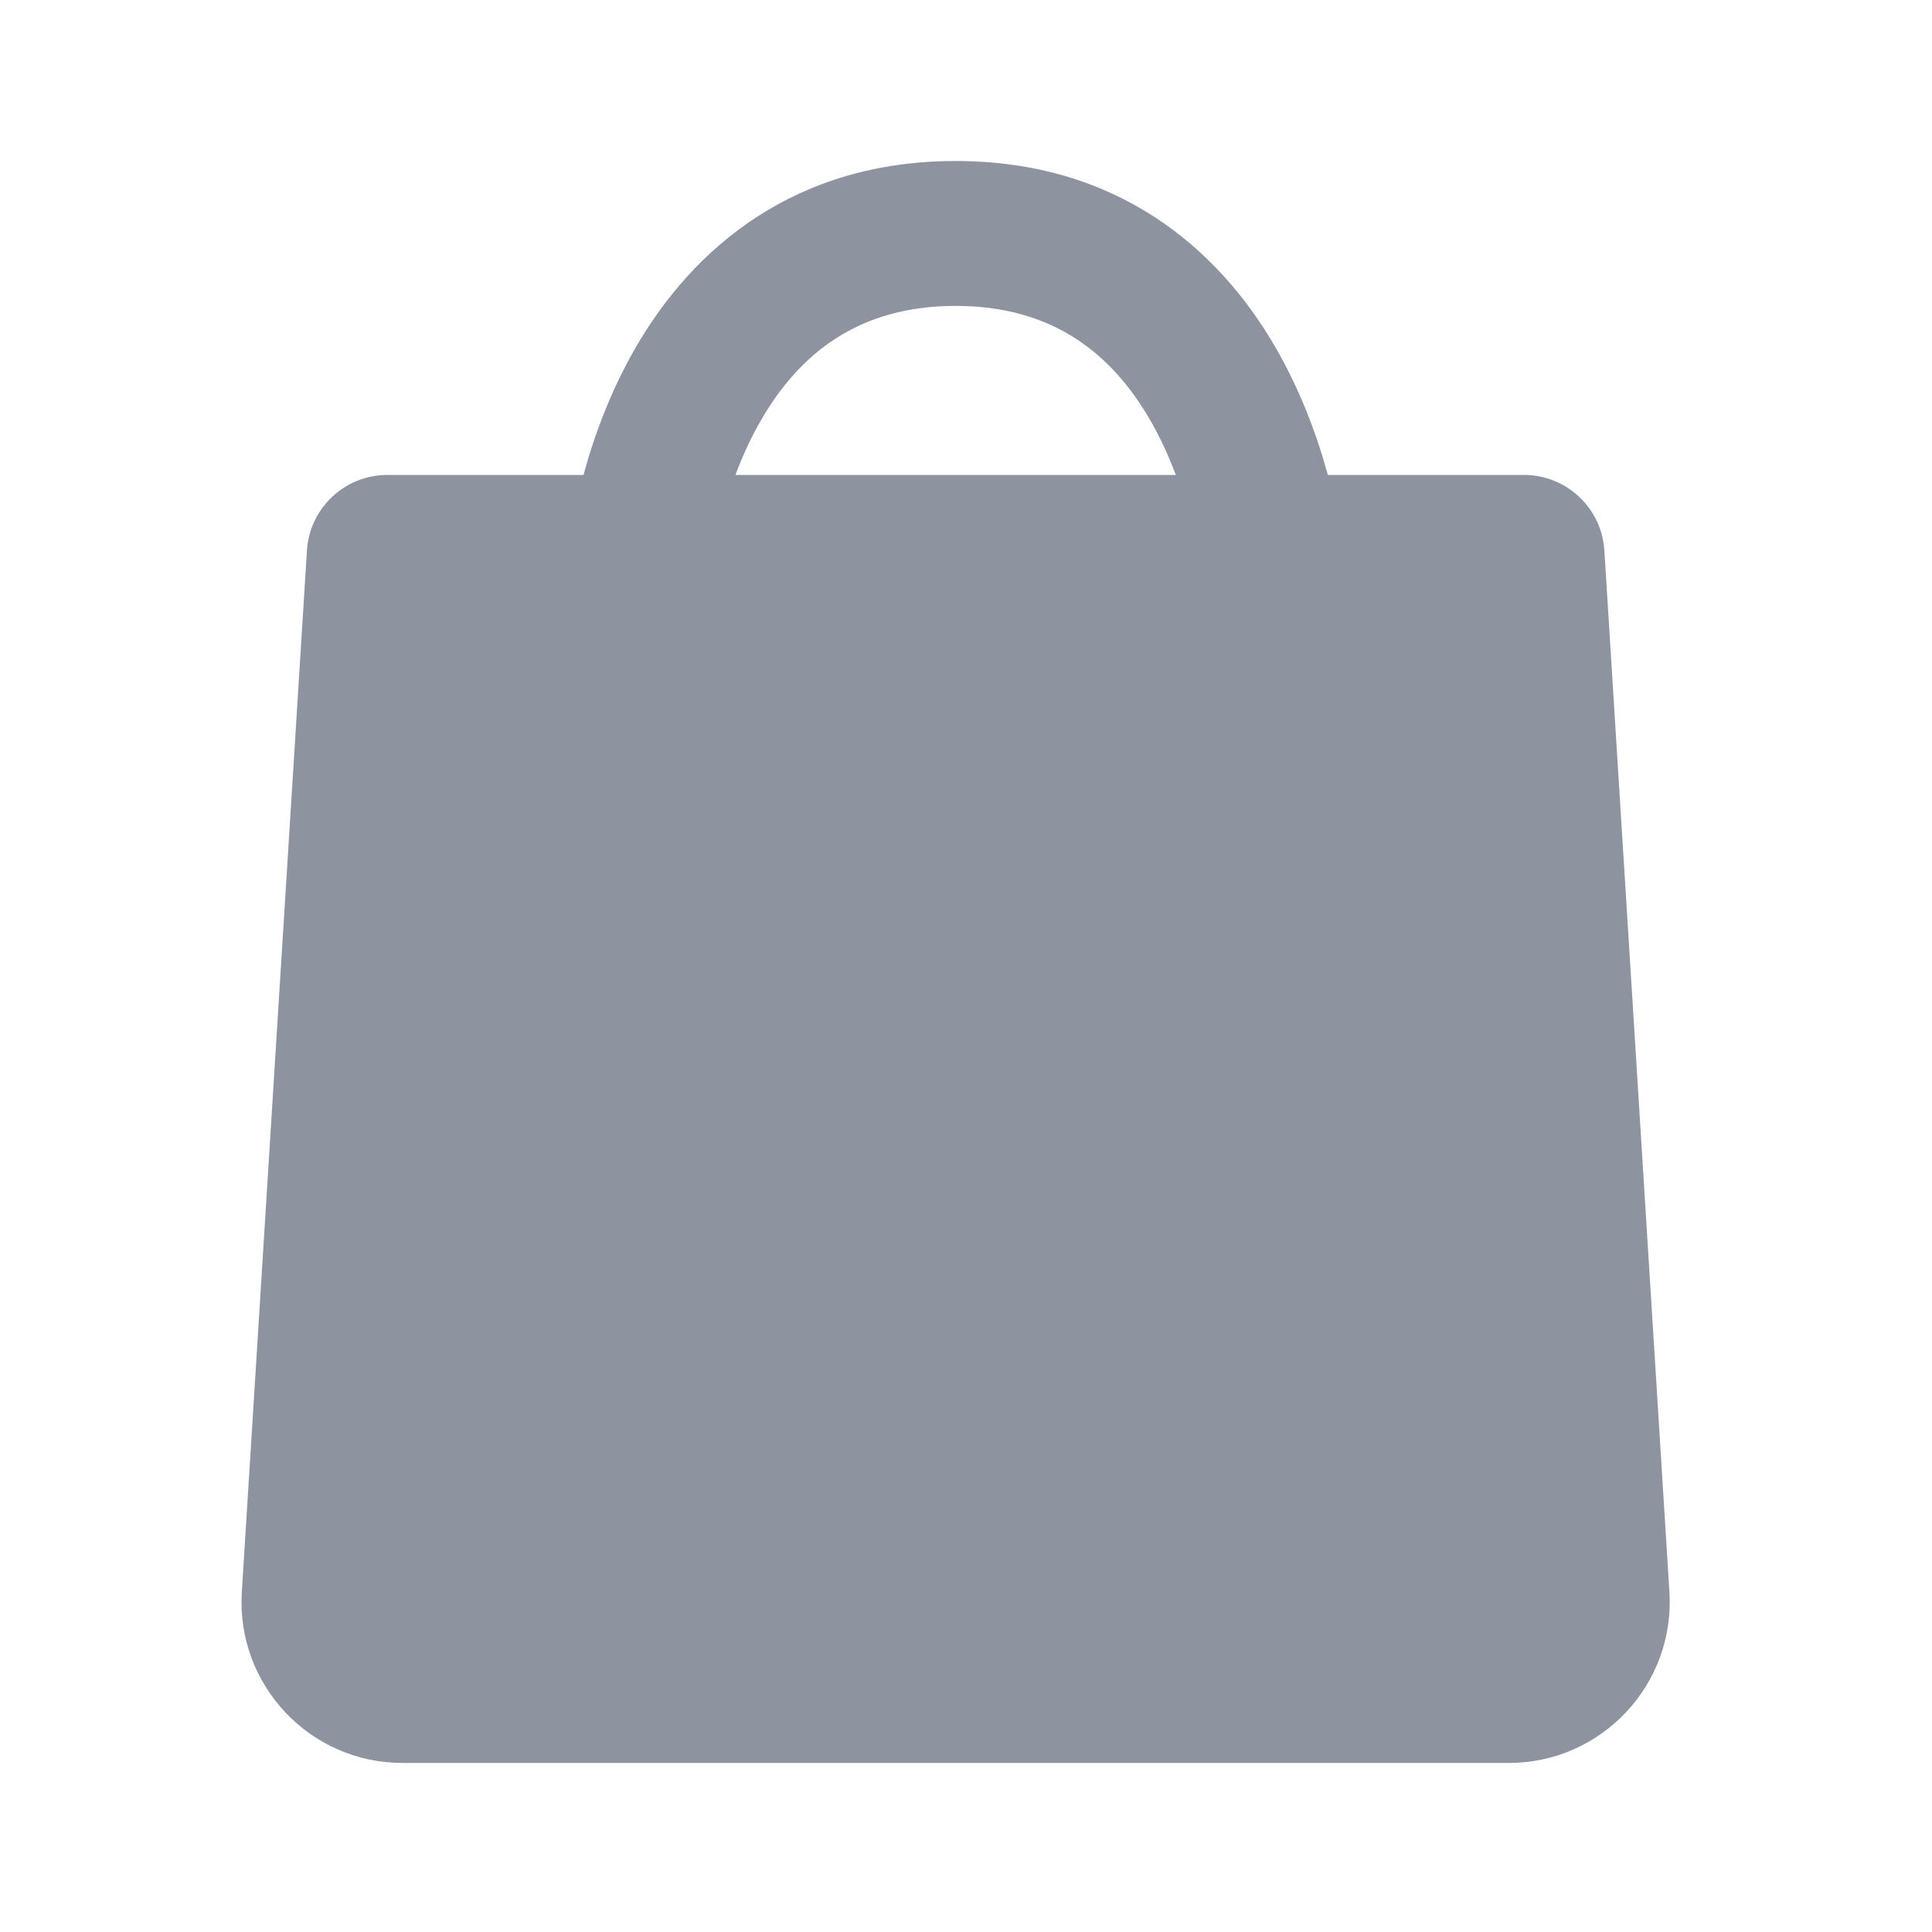 <svg width="24" height="24" viewBox="0 0 24 24" fill="none" xmlns="http://www.w3.org/2000/svg">
<path fill-rule="evenodd" clip-rule="evenodd" d="M7.248 5.9C7.392 5.373 7.6 4.832 7.891 4.326C8.617 3.066 9.885 2 11.871 2C13.858 2 15.126 3.066 15.851 4.326C16.142 4.832 16.351 5.373 16.495 5.9H18.932C19.46 5.9 19.897 6.311 19.93 6.838L20.738 19.775C20.81 20.927 19.896 21.9 18.742 21.9H5C3.846 21.9 2.932 20.927 3.004 19.775L3.813 6.838C3.846 6.311 4.283 5.9 4.811 5.9H7.248ZM9.136 5.9C9.223 5.667 9.327 5.439 9.451 5.224C9.925 4.401 10.658 3.8 11.871 3.8C13.085 3.8 13.817 4.401 14.291 5.224C14.415 5.439 14.519 5.667 14.606 5.9H9.136Z" fill="#8D94A0"/>
</svg>
